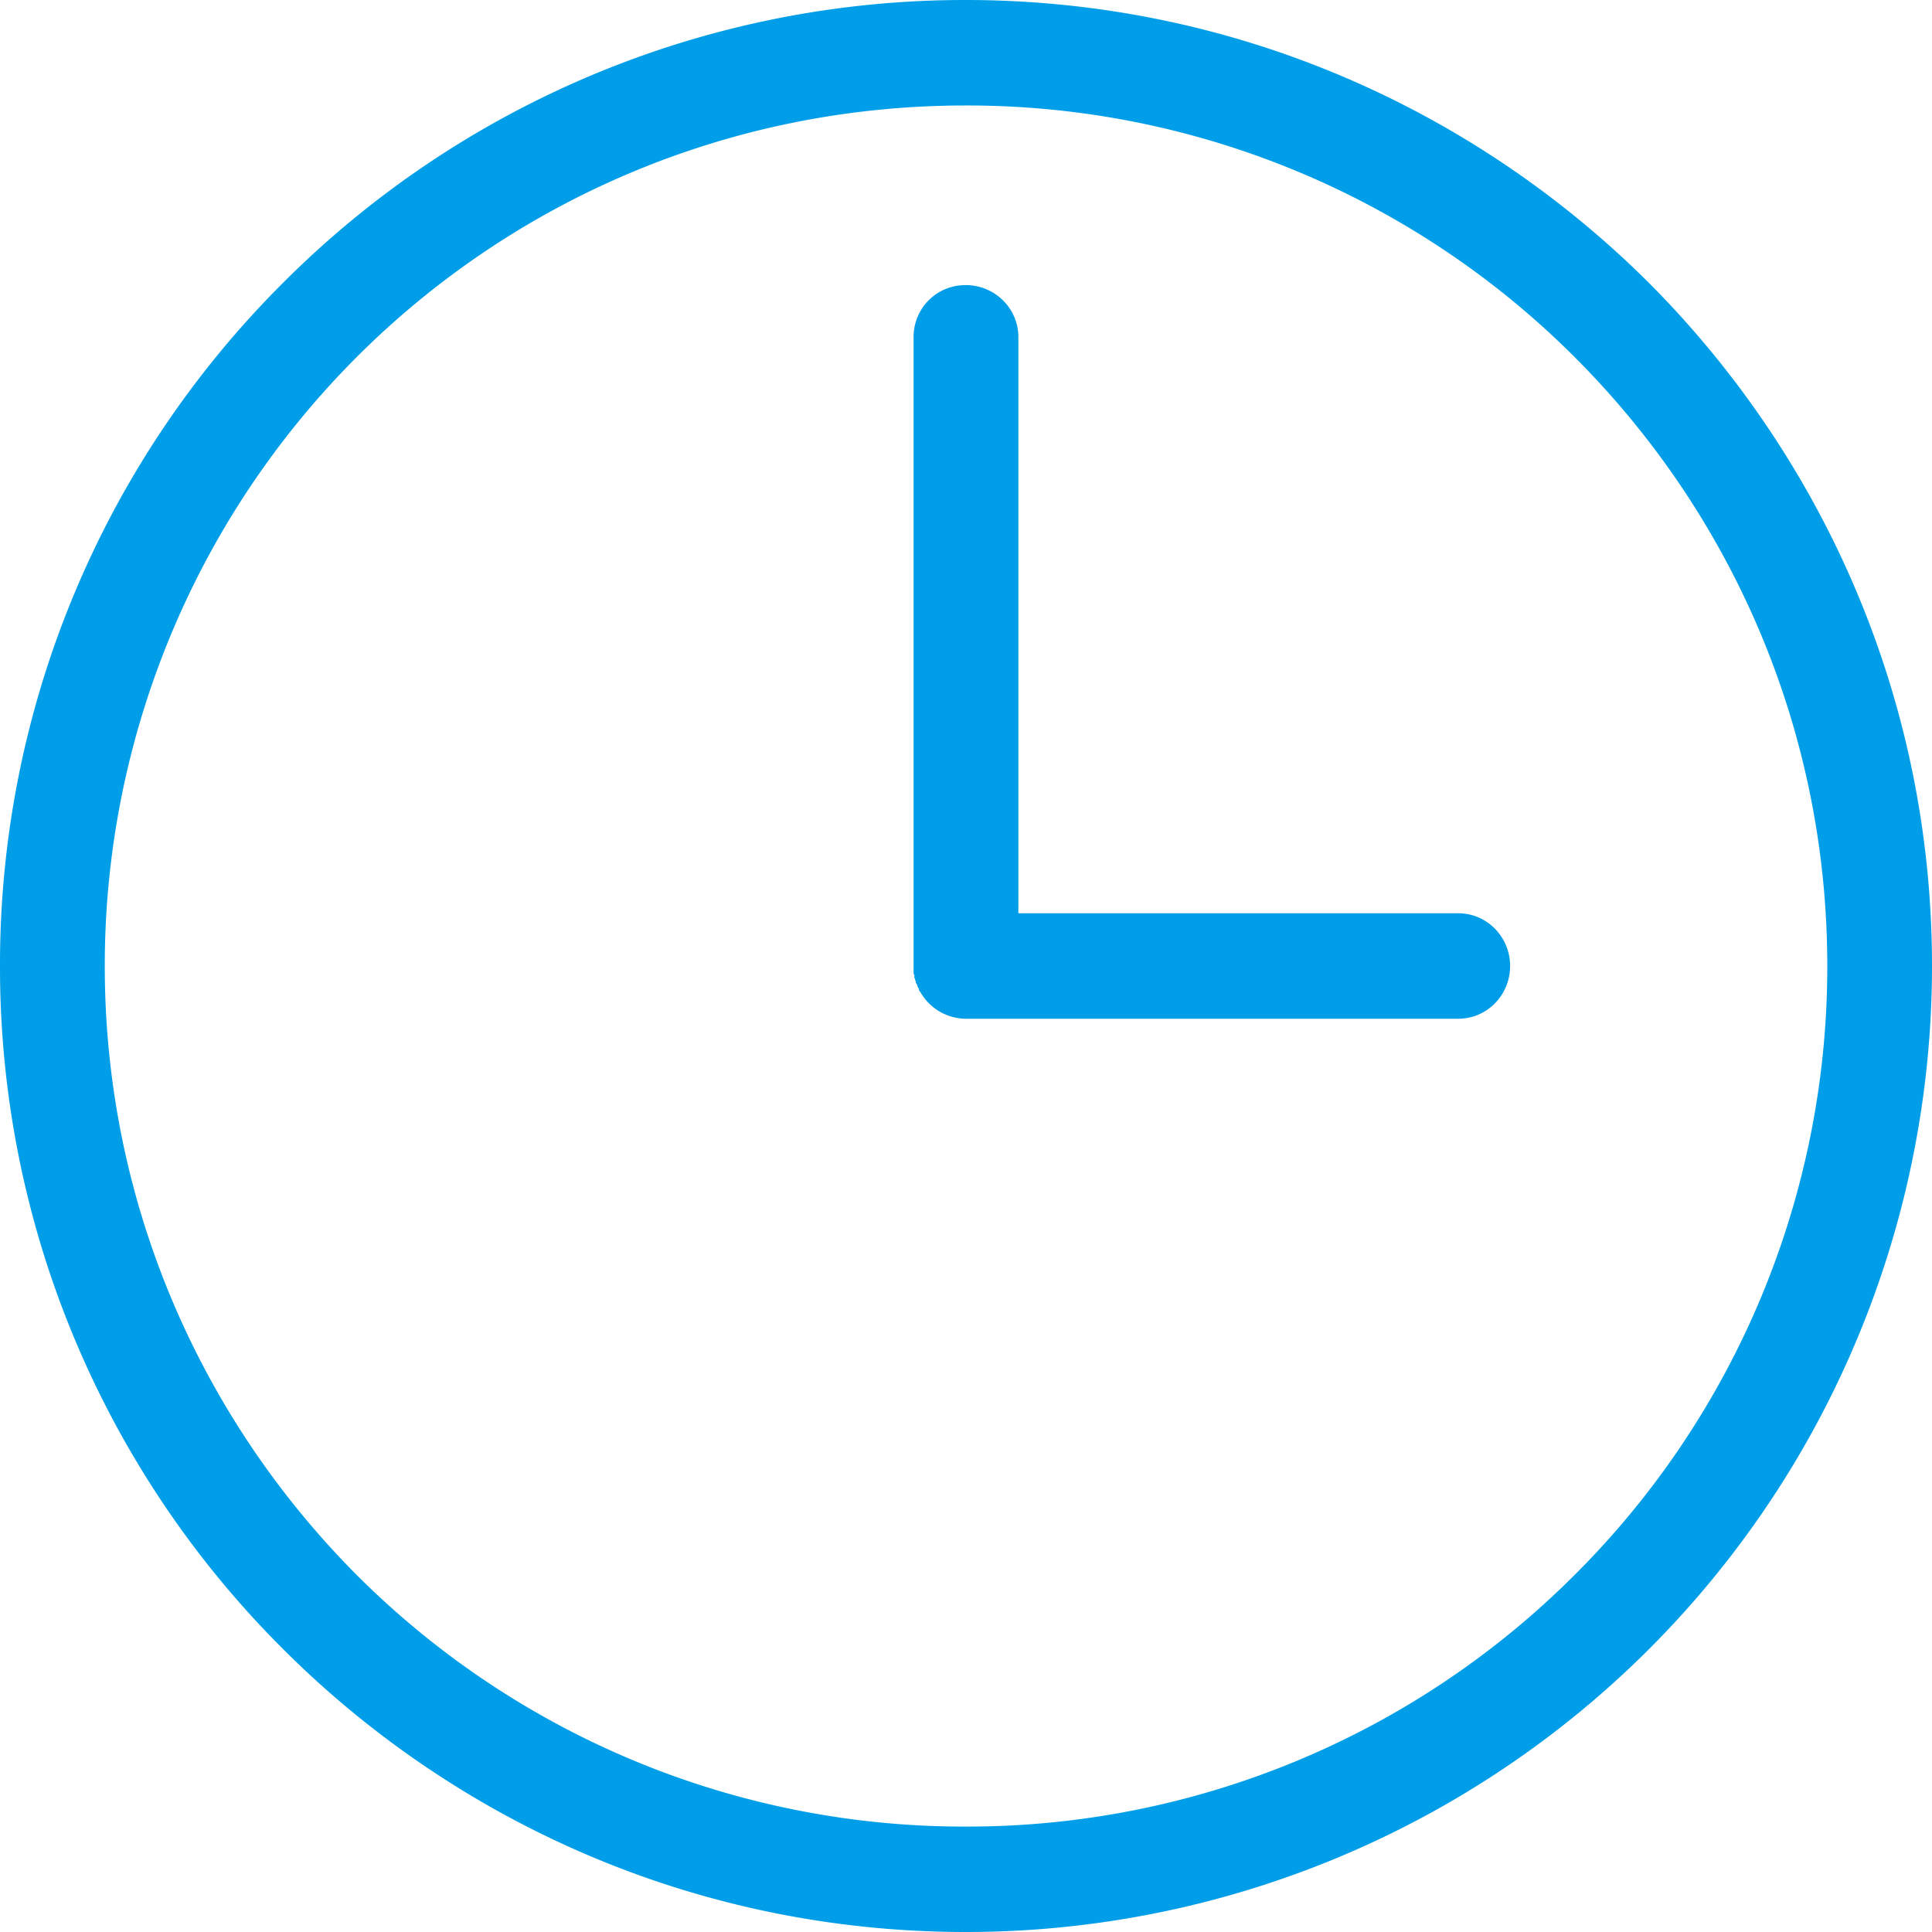 <svg xmlns="http://www.w3.org/2000/svg" width="30" height="30" viewBox="0 0 30 30"><g><g><path fill="#009ee8" d="M25.605 4.393C28.315 7.113 30 10.86 30 15a15 15 0 0 1-15.005 15c-4.14 0-7.888-1.684-10.599-4.393A14.94 14.94 0 0 1 0 15 14.94 14.94 0 0 1 4.394 4.393 14.955 14.955 0 0 1 14.994 0c4.141 0 7.89 1.683 10.611 4.393zm-2.963 9.788c.45 0 .807.37.807.819 0 .45-.357.819-.807.819h-7.648a.819.819 0 0 1-.703-.415l-.012-.012-.011-.023v-.012l-.012-.023-.012-.023v-.012l-.011-.023-.012-.012v-.023l-.011-.023v-.012l-.012-.023v-.047l-.012-.011v-9.89c0-.45.358-.808.808-.808.45 0 .819.358.819.807v8.947zM14.994 1.638c-3.69 0-7.035 1.486-9.457 3.908A13.369 13.369 0 0 0 1.627 15c0 3.69 1.499 7.033 3.91 9.454a13.33 13.33 0 0 0 9.457 3.909 13.33 13.33 0 0 0 9.458-3.909A13.33 13.33 0 0 0 28.374 15c0-3.69-1.5-7.033-3.922-9.454a13.33 13.33 0 0 0-9.458-3.908z"/></g></g></svg>